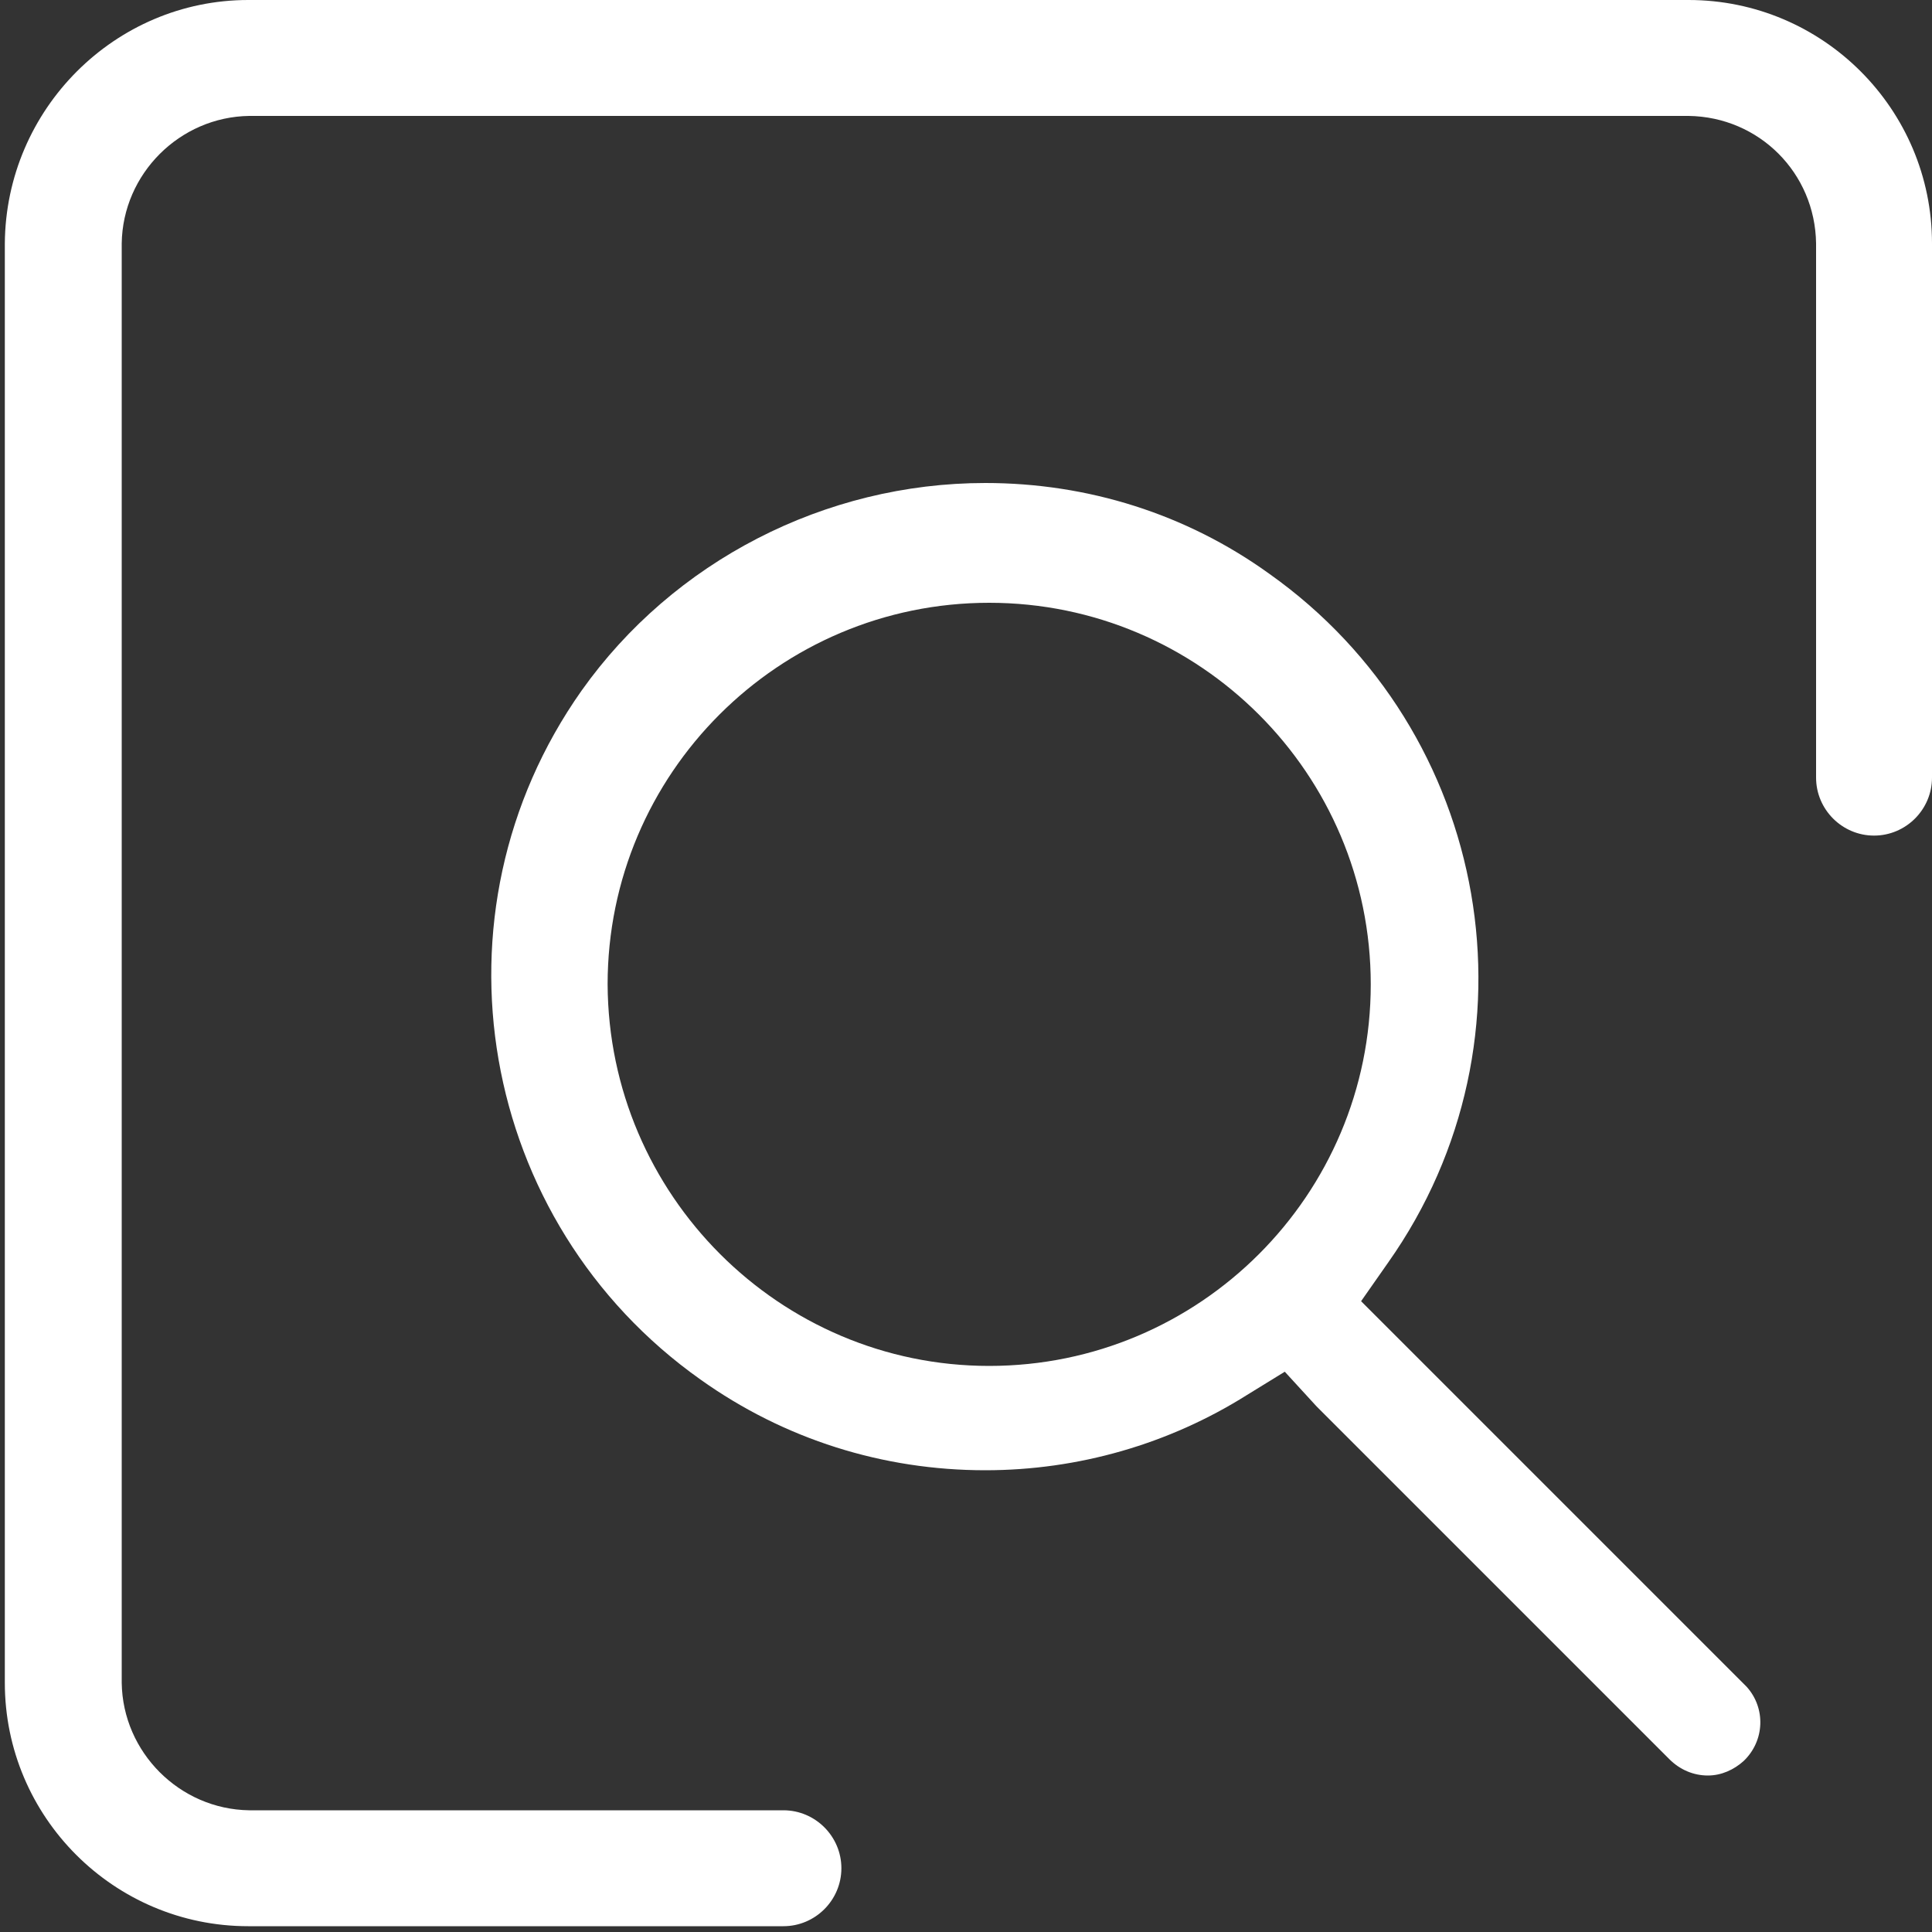<?xml version="1.0" standalone="no"?><!DOCTYPE svg PUBLIC "-//W3C//DTD SVG 1.1//EN" "http://www.w3.org/Graphics/SVG/1.1/DTD/svg11.dtd"><svg t="1631780018711" class="icon" viewBox="0 0 1024 1024" version="1.1" xmlns="http://www.w3.org/2000/svg" p-id="2956" xmlns:xlink="http://www.w3.org/1999/xlink" width="128" height="128"><rect x="0" y="0" width="1024" height="1024" fill="#333333" stroke="none"/><defs><style type="text/css"></style></defs><path d="M894.976 0C966.144 0 1024 57.856 1024 129.024v283.136c0 16.896-13.824 30.72-30.72 30.72s-30.72-13.824-30.72-30.72V129.024c-0.512-37.376-30.208-67.072-67.584-67.584h-762.88c-36.864 0.512-67.072 30.72-67.584 67.584v762.88c0.512 36.864 30.72 67.072 67.584 67.584h283.136c16.896 0 30.72 13.824 30.72 30.72s-13.824 30.72-30.72 30.72H131.584C60.416 1020.928 2.56 963.072 2.56 891.904v-762.88C3.072 57.856 60.928 0 131.584 0h763.392" p-id="2957" fill="#ffffff"></path><path d="M522.24 256c54.272 0 106.496 16.384 150.528 48.128 117.76 83.456 146.432 246.784 62.976 365.056l-14.336 20.48 17.92 17.92 183.808 183.808 0.512 0.512 0.512 0.512 1.536 1.536c10.24 11.264 9.728 28.672-1.536 39.424-5.12 4.608-11.776 7.68-18.944 7.68-7.68 0-14.848-3.072-20.48-8.704l-0.512-0.512-0.512-0.512-185.856-185.856-16.896-18.432-19.968 12.288c-41.472 26.112-89.6 39.936-138.752 39.936-54.272 0-106.496-16.384-151.04-48.128-117.76-83.456-146.432-246.784-62.976-365.056C356.864 297.472 437.248 256 522.24 256m2.048 467.968c111.616 0 202.24-90.624 202.24-202.24s-90.624-202.24-202.24-202.24-202.24 90.624-202.24 202.24c0.512 111.616 91.136 202.24 202.24 202.24" p-id="2958" fill="#ffffff"></path></svg>